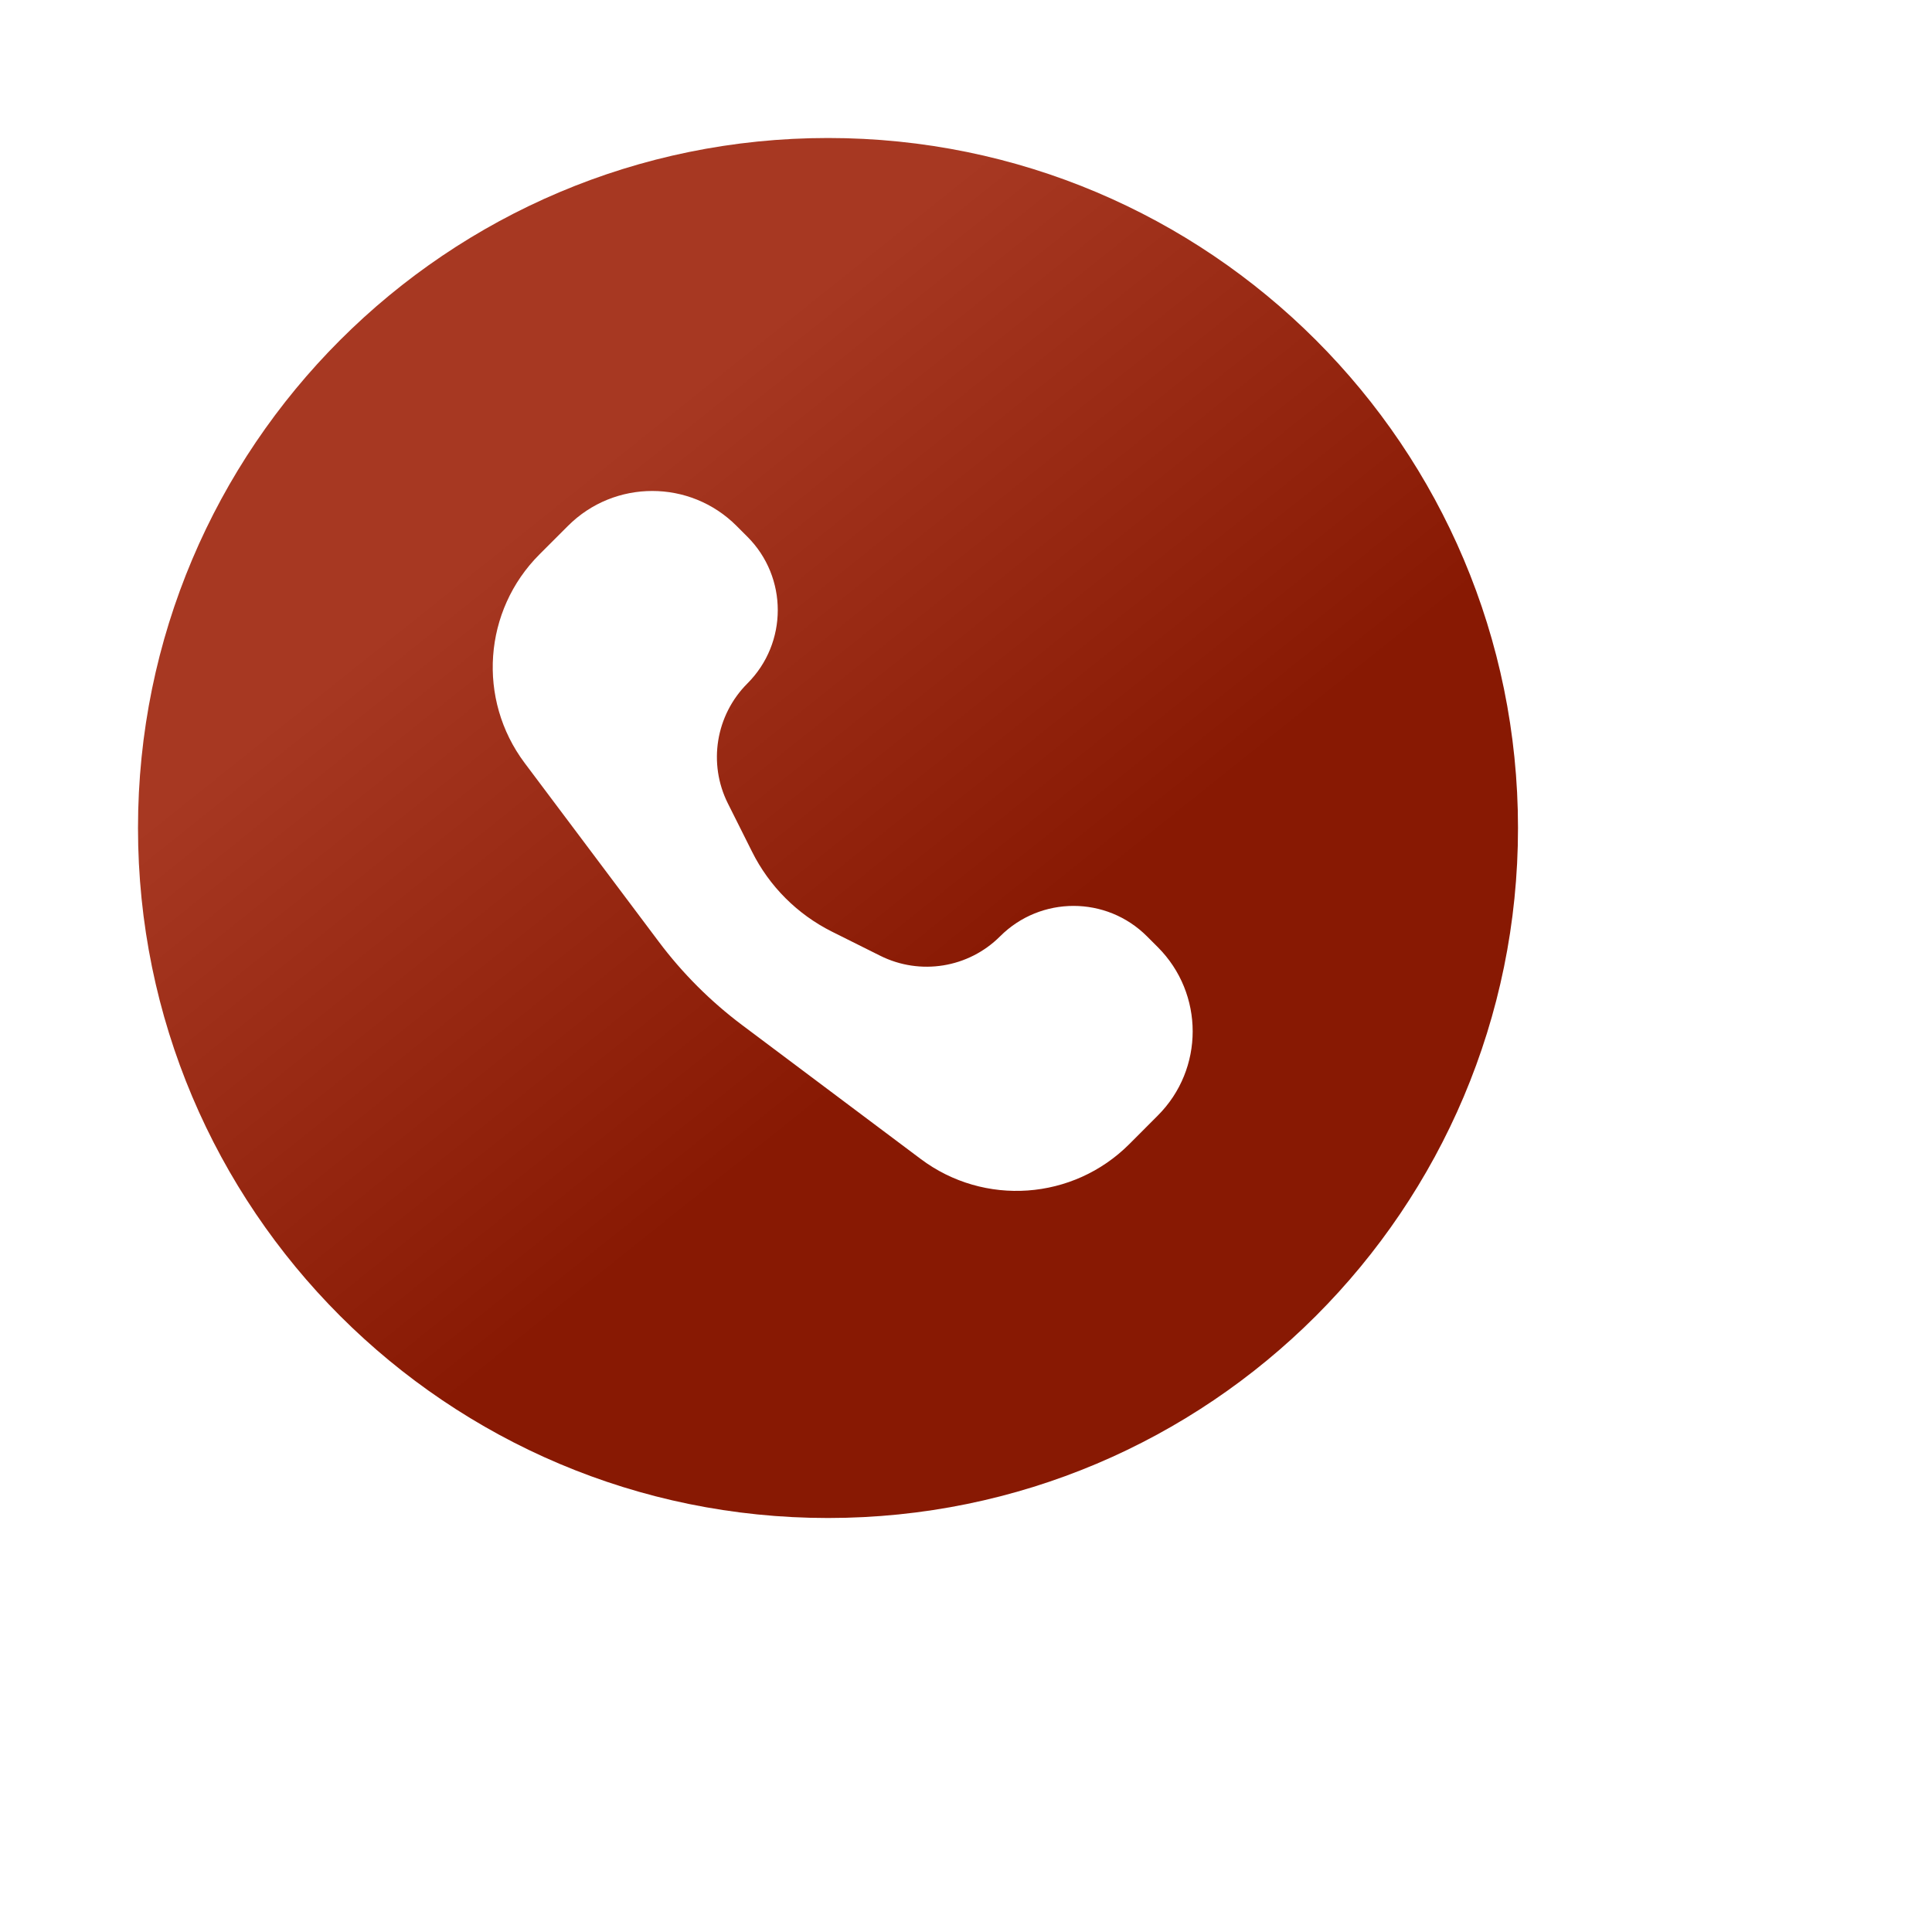 <svg width="28" height="28" viewBox="0 0 28 28" fill="none" xmlns="http://www.w3.org/2000/svg">
<g filter="url(#filter0_di_57_8162)">
<path fill-rule="evenodd" clip-rule="evenodd" d="M12 22C17.523 22 22 17.523 22 12C22 6.477 17.523 2 12 2C6.477 2 2 6.477 2 12C2 17.523 6.477 22 12 22ZM8.232 7.621L7.818 8.035C7.005 8.848 6.913 10.136 7.603 11.057L9.546 13.646C9.889 14.104 10.296 14.511 10.754 14.855L13.344 16.797C14.264 17.487 15.552 17.396 16.366 16.582L16.779 16.168C17.454 15.494 17.454 14.401 16.779 13.726L16.623 13.57C16.035 12.982 15.082 12.982 14.494 13.57C14.036 14.028 13.336 14.141 12.756 13.851L12.057 13.502C11.556 13.251 11.149 12.845 10.899 12.343L10.549 11.644C10.259 11.065 10.373 10.365 10.831 9.906C11.419 9.319 11.419 8.365 10.831 7.778L10.674 7.621C10 6.947 8.906 6.947 8.232 7.621Z" fill="url(#paint0_linear_57_8162)"/>
</g>
<defs>
<filter id="filter0_di_57_8162" x="0" y="0" width="28" height="28" filterUnits="userSpaceOnUse" color-interpolation-filters="sRGB">
<feFlood flood-opacity="0" result="BackgroundImageFix"/>
<feColorMatrix in="SourceAlpha" type="matrix" values="0 0 0 0 0 0 0 0 0 0 0 0 0 0 0 0 0 0 127 0" result="hardAlpha"/>
<feOffset dx="2" dy="2"/>
<feGaussianBlur stdDeviation="2"/>
<feComposite in2="hardAlpha" operator="out"/>
<feColorMatrix type="matrix" values="0 0 0 0 0.662 0 0 0 0 0.609 0 0 0 0 0.502 0 0 0 0.5 0"/>
<feBlend mode="normal" in2="BackgroundImageFix" result="effect1_dropShadow_57_8162"/>
<feBlend mode="normal" in="SourceGraphic" in2="effect1_dropShadow_57_8162" result="shape"/>
<feColorMatrix in="SourceAlpha" type="matrix" values="0 0 0 0 0 0 0 0 0 0 0 0 0 0 0 0 0 0 127 0" result="hardAlpha"/>
<feOffset dx="-2" dy="-2"/>
<feGaussianBlur stdDeviation="2.5"/>
<feComposite in2="hardAlpha" operator="arithmetic" k2="-1" k3="1"/>
<feColorMatrix type="matrix" values="0 0 0 0 0.242 0 0 0 0 0.101 0 0 0 0 0.071 0 0 0 0.8 0"/>
<feBlend mode="normal" in2="shape" result="effect2_innerShadow_57_8162"/>
</filter>
<linearGradient id="paint0_linear_57_8162" x1="8.25" y1="7" x2="14.104" y2="14.317" gradientUnits="userSpaceOnUse">
<stop stop-color="#A73822"/>
<stop offset="1" stop-color="#881903"/>
<stop offset="1" stop-color="#881903"/>
</linearGradient>
</defs>
</svg>
